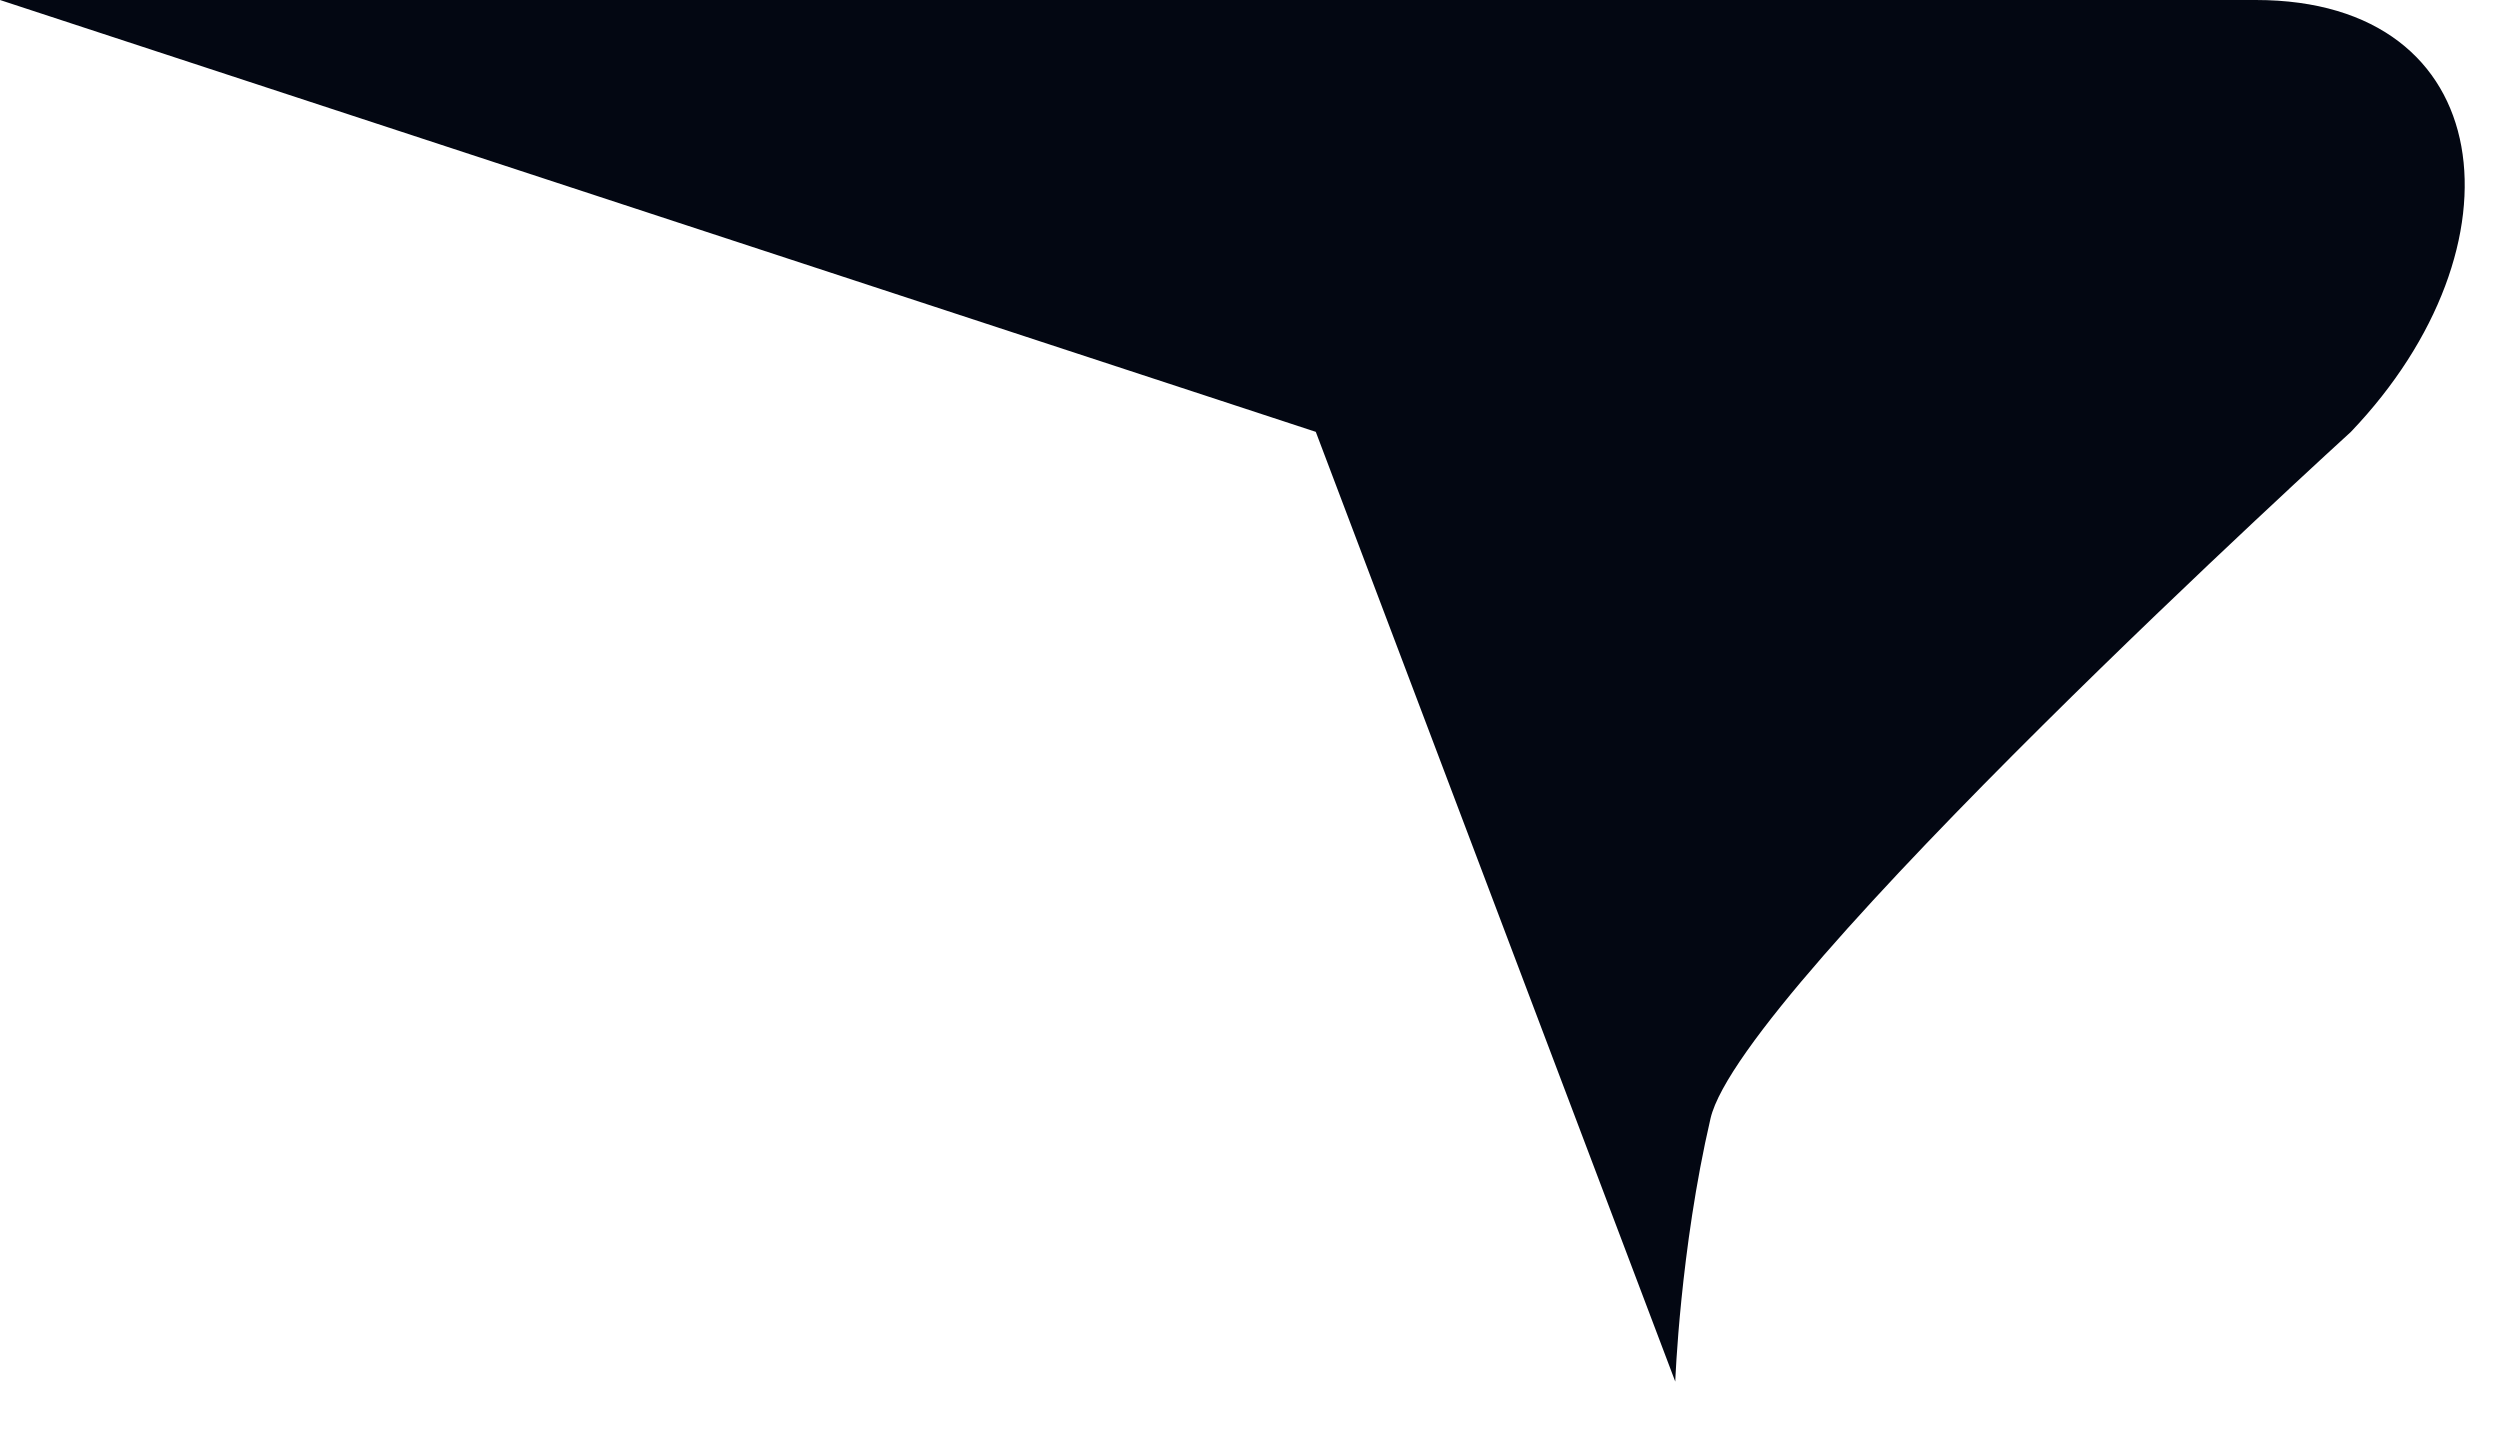 <svg width="19" height="11" viewBox="0 0 19 11" fill="none" xmlns="http://www.w3.org/2000/svg">
<path d="M10 3.282L0 0H17.144C19 0 19.213 1.872 17.867 3.282C17.867 3.282 13.232 7.5 13 8.5C12.768 9.5 12.732 10.5 12.732 10.5L10 3.282Z" fill="#030712"/>
</svg>
